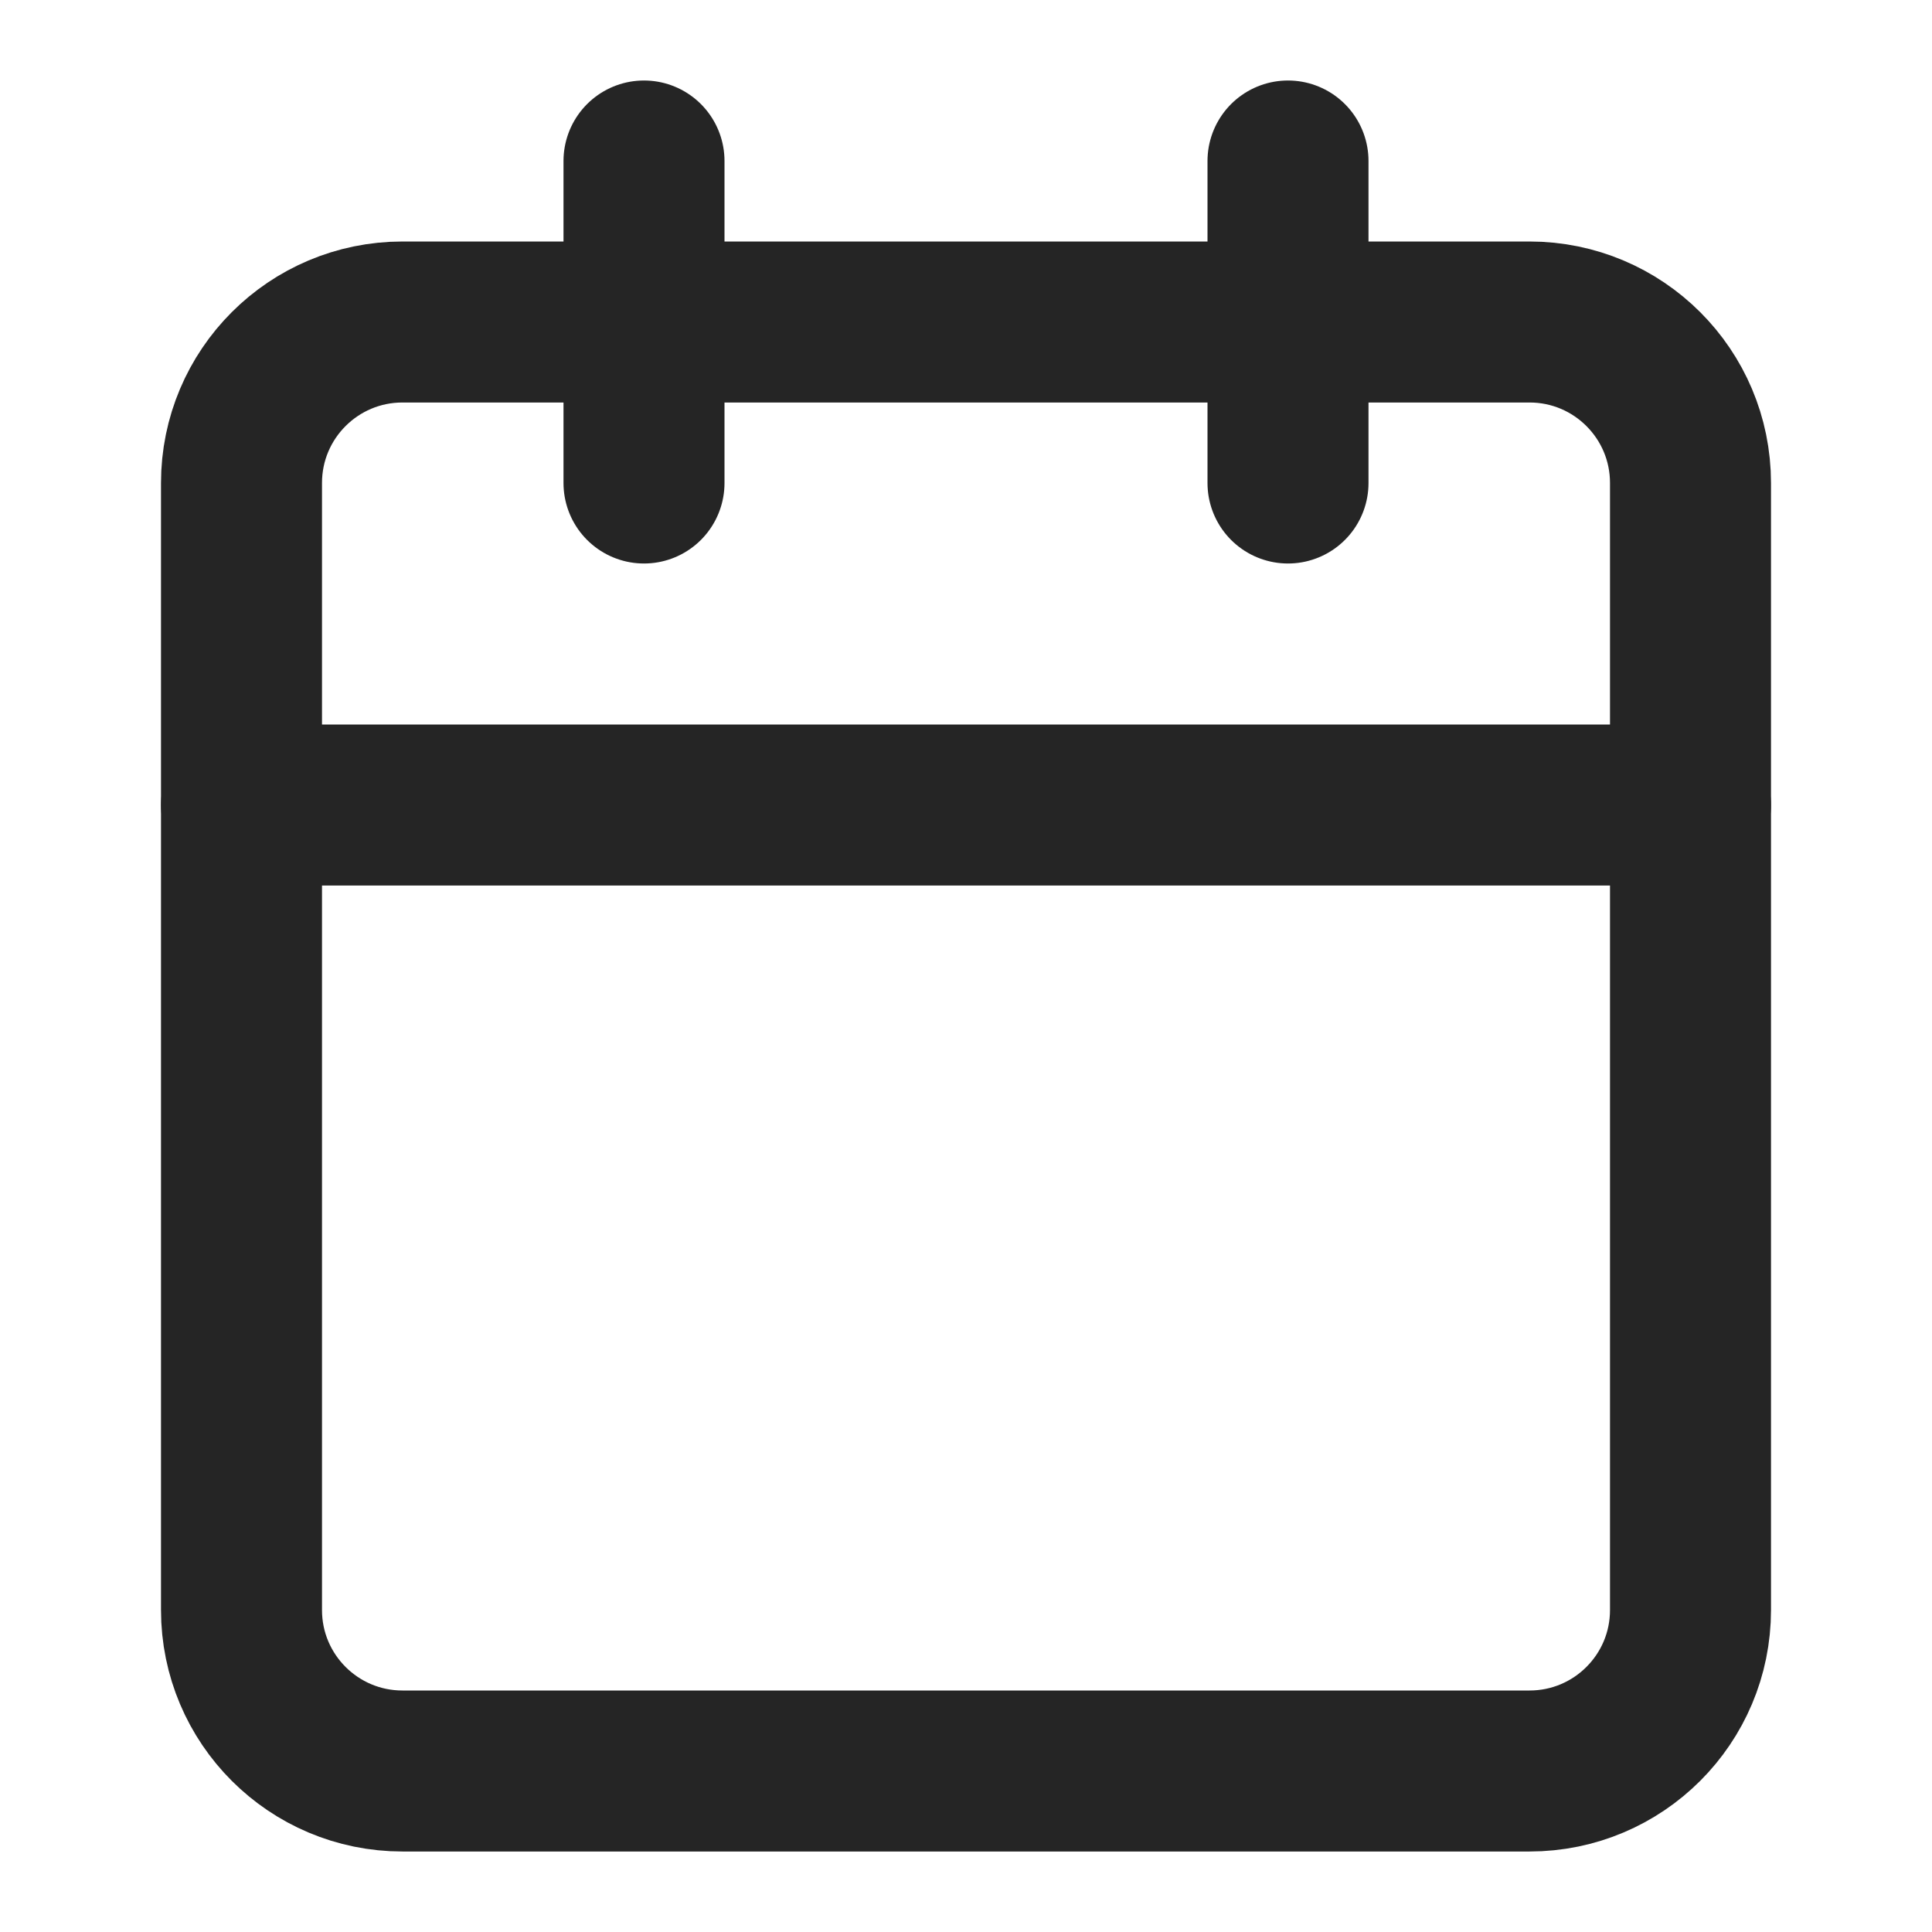 <svg width="24" height="24" viewBox="0 0 24 24" fill="none" xmlns="http://www.w3.org/2000/svg">
<path d="M19 4H5C3.895 4 3 4.895 3 6V20C3 21.105 3.895 22 5 22H19C20.105 22 21 21.105 21 20V6C21 4.895 20.105 4 19 4Z" stroke="#252525" stroke-width="2" stroke-linecap="round" stroke-linejoin="round"/>
<path d="M16 2V6" stroke="#252525" stroke-width="2" stroke-linecap="round" stroke-linejoin="round"/>
<path d="M8 2V6" stroke="#252525" stroke-width="2" stroke-linecap="round" stroke-linejoin="round"/>
<path d="M3 10H21" stroke="#252525" stroke-width="2" stroke-linecap="round" stroke-linejoin="round"/>
</svg>
